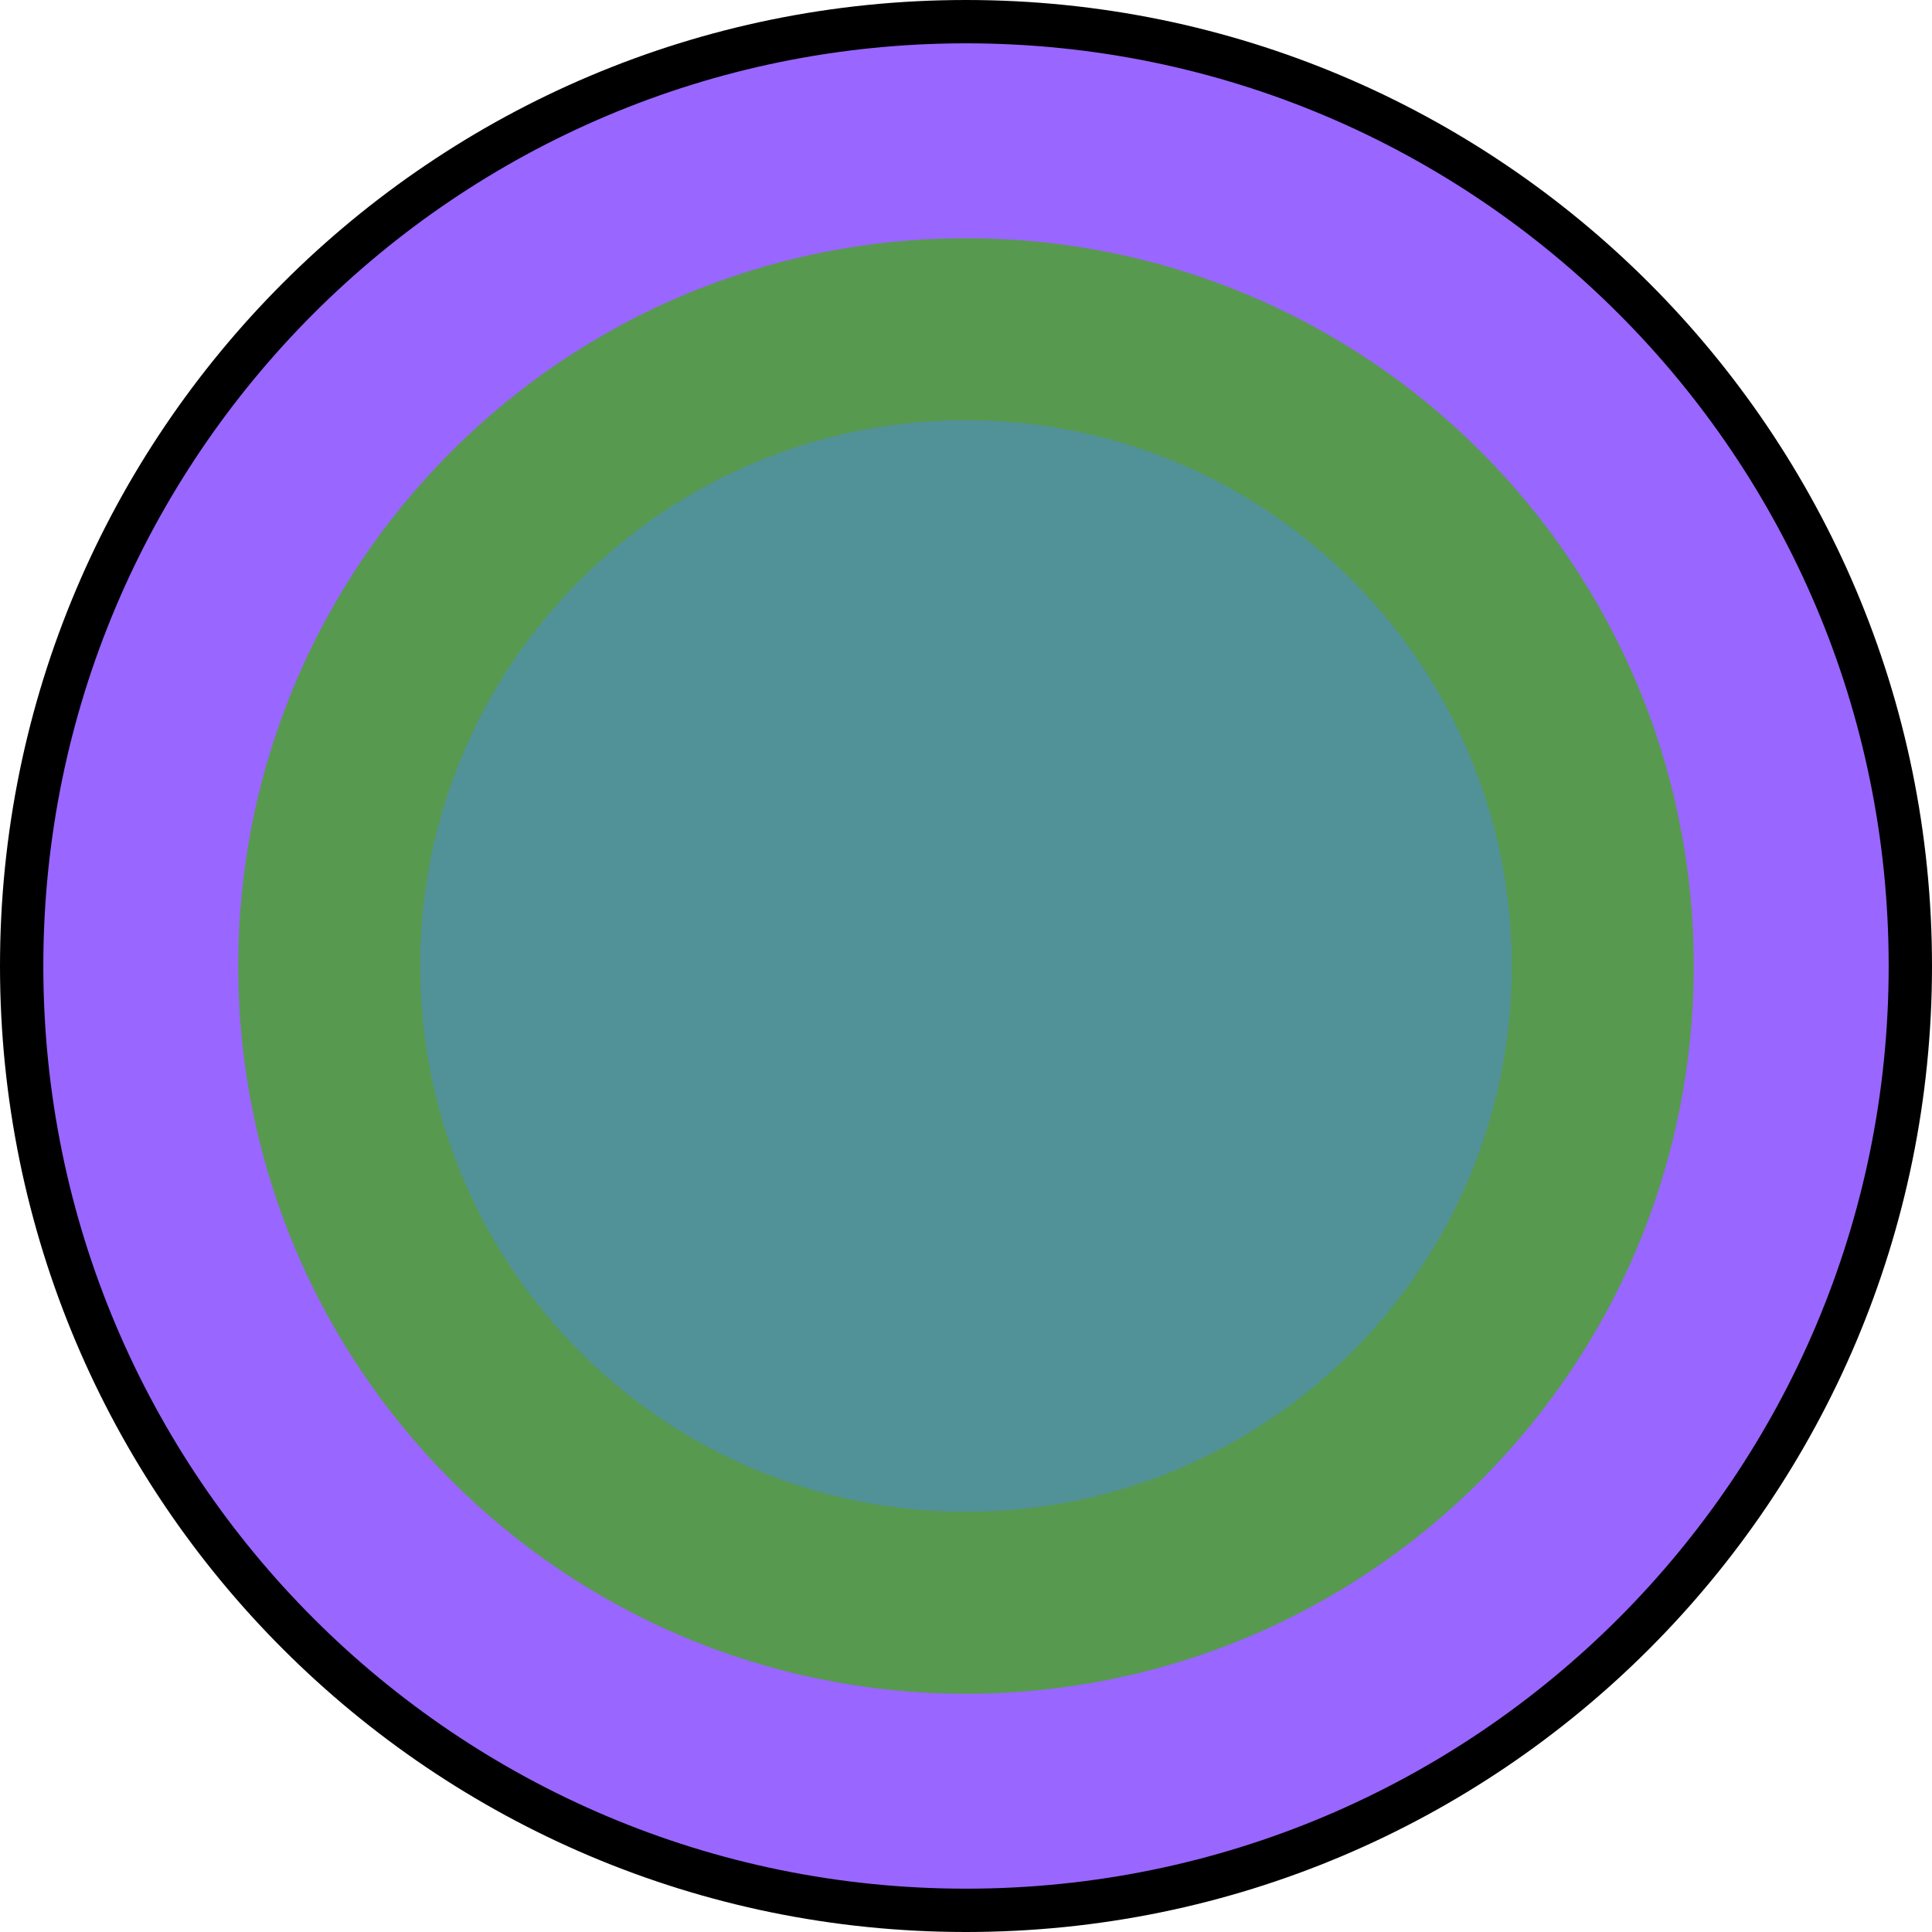 <svg version="1.1" xmlns="http://www.w3.org/2000/svg" xmlns:xlink="http://www.w3.org/1999/xlink" width="111.5" height="111.5" viewBox="0,0,111.5,111.5"><g transform="translate(-184.25,-124.25)"><g data-paper-data="{&quot;isPaintingLayer&quot;:true}" fill-rule="nonzero" stroke-linecap="butt" stroke-linejoin="miter" stroke-miterlimit="10" stroke-dasharray="" stroke-dashoffset="0" style="mix-blend-mode: normal"><path d="M185.5,180c0,-30.1 24.4,-54.5 54.5,-54.5c30.1,0 54.5,24.4 54.5,54.5c0,30.1 -24.4,54.5 -54.5,54.5c-30.1,0 -54.5,-24.4 -54.5,-54.5z" fill="#9966ff" stroke="#000000" stroke-width="2.5"/><path d="M198,180c0,-23.196 18.804,-42 42,-42c23.196,0 42,18.804 42,42c0,23.196 -18.804,42 -42,42c-23.196,0 -42,-18.804 -42,-42z" fill="#579a4f" stroke="none" stroke-width="0"/><path d="M208.5,180c0,-17.397 14.103,-31.5 31.5,-31.5c17.397,0 31.5,14.103 31.5,31.5c0,17.397 -14.103,31.5 -31.5,31.5c-17.397,0 -31.5,-14.103 -31.5,-31.5z" fill="#519198" stroke="none" stroke-width="0"/></g></g></svg>